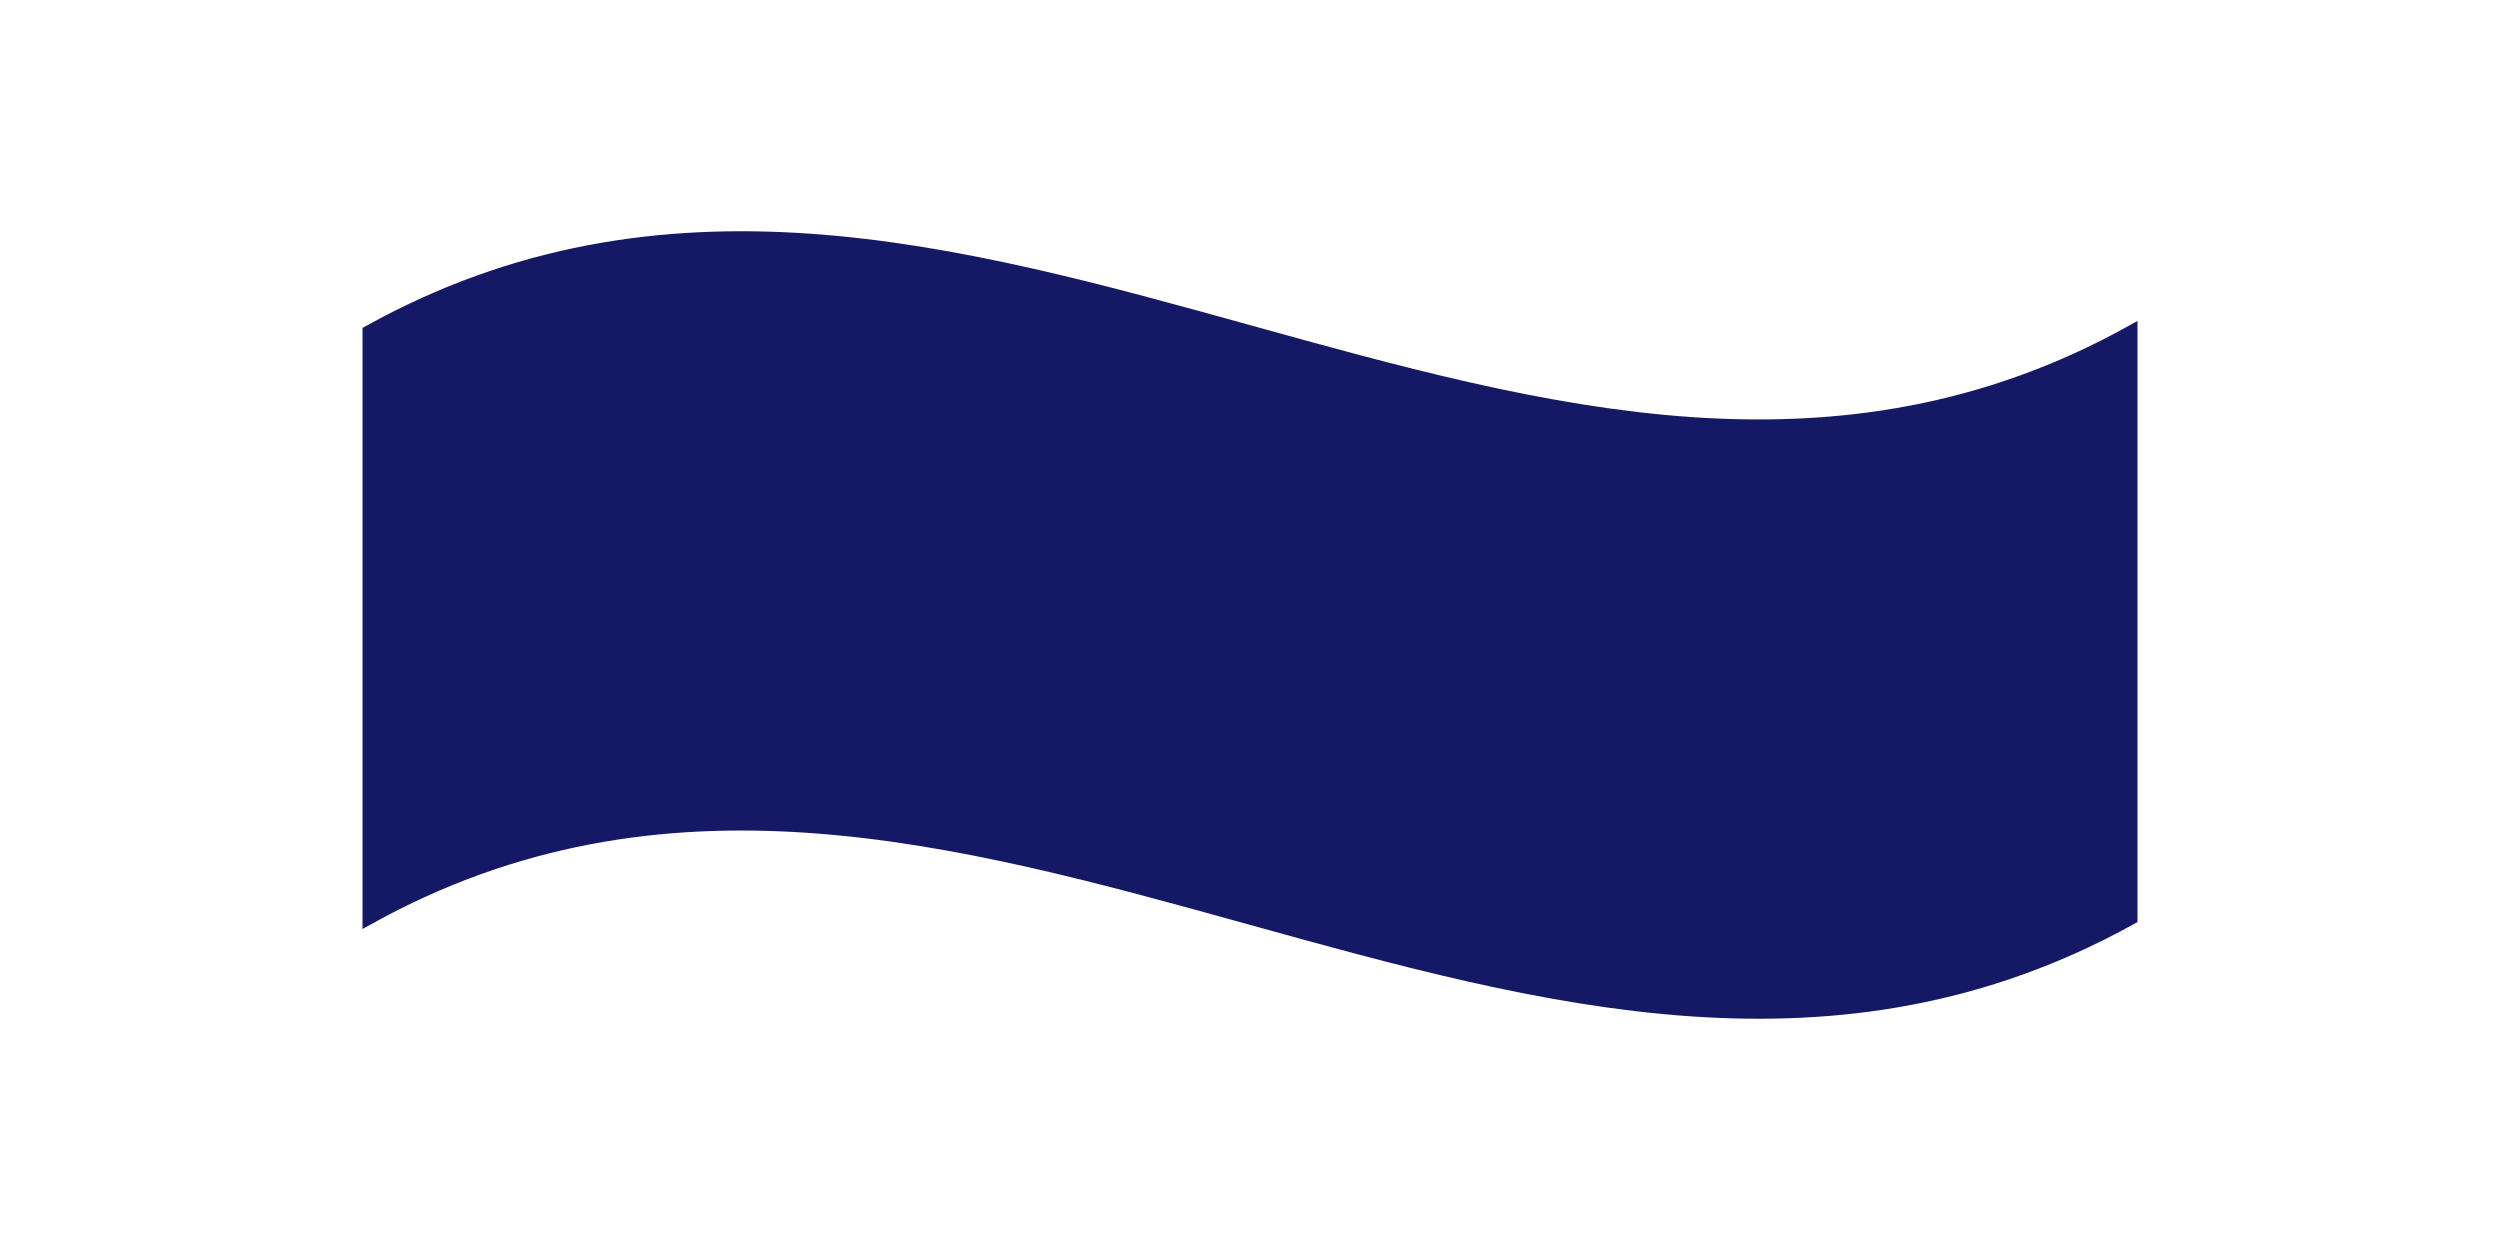 <svg width="200" height="100" xmlns="http://www.w3.org/2000/svg">

 <g>
  <title>Layer 1</title>
  <path id="svg_9" d="m29.5,26.528c47,-26.079 94,26.079 141,0l0,46.943c-47,26.079 -94,-26.079 -141,0l0,-46.943z" stroke="#151965" fill="#151965"/>
 </g>
</svg>
